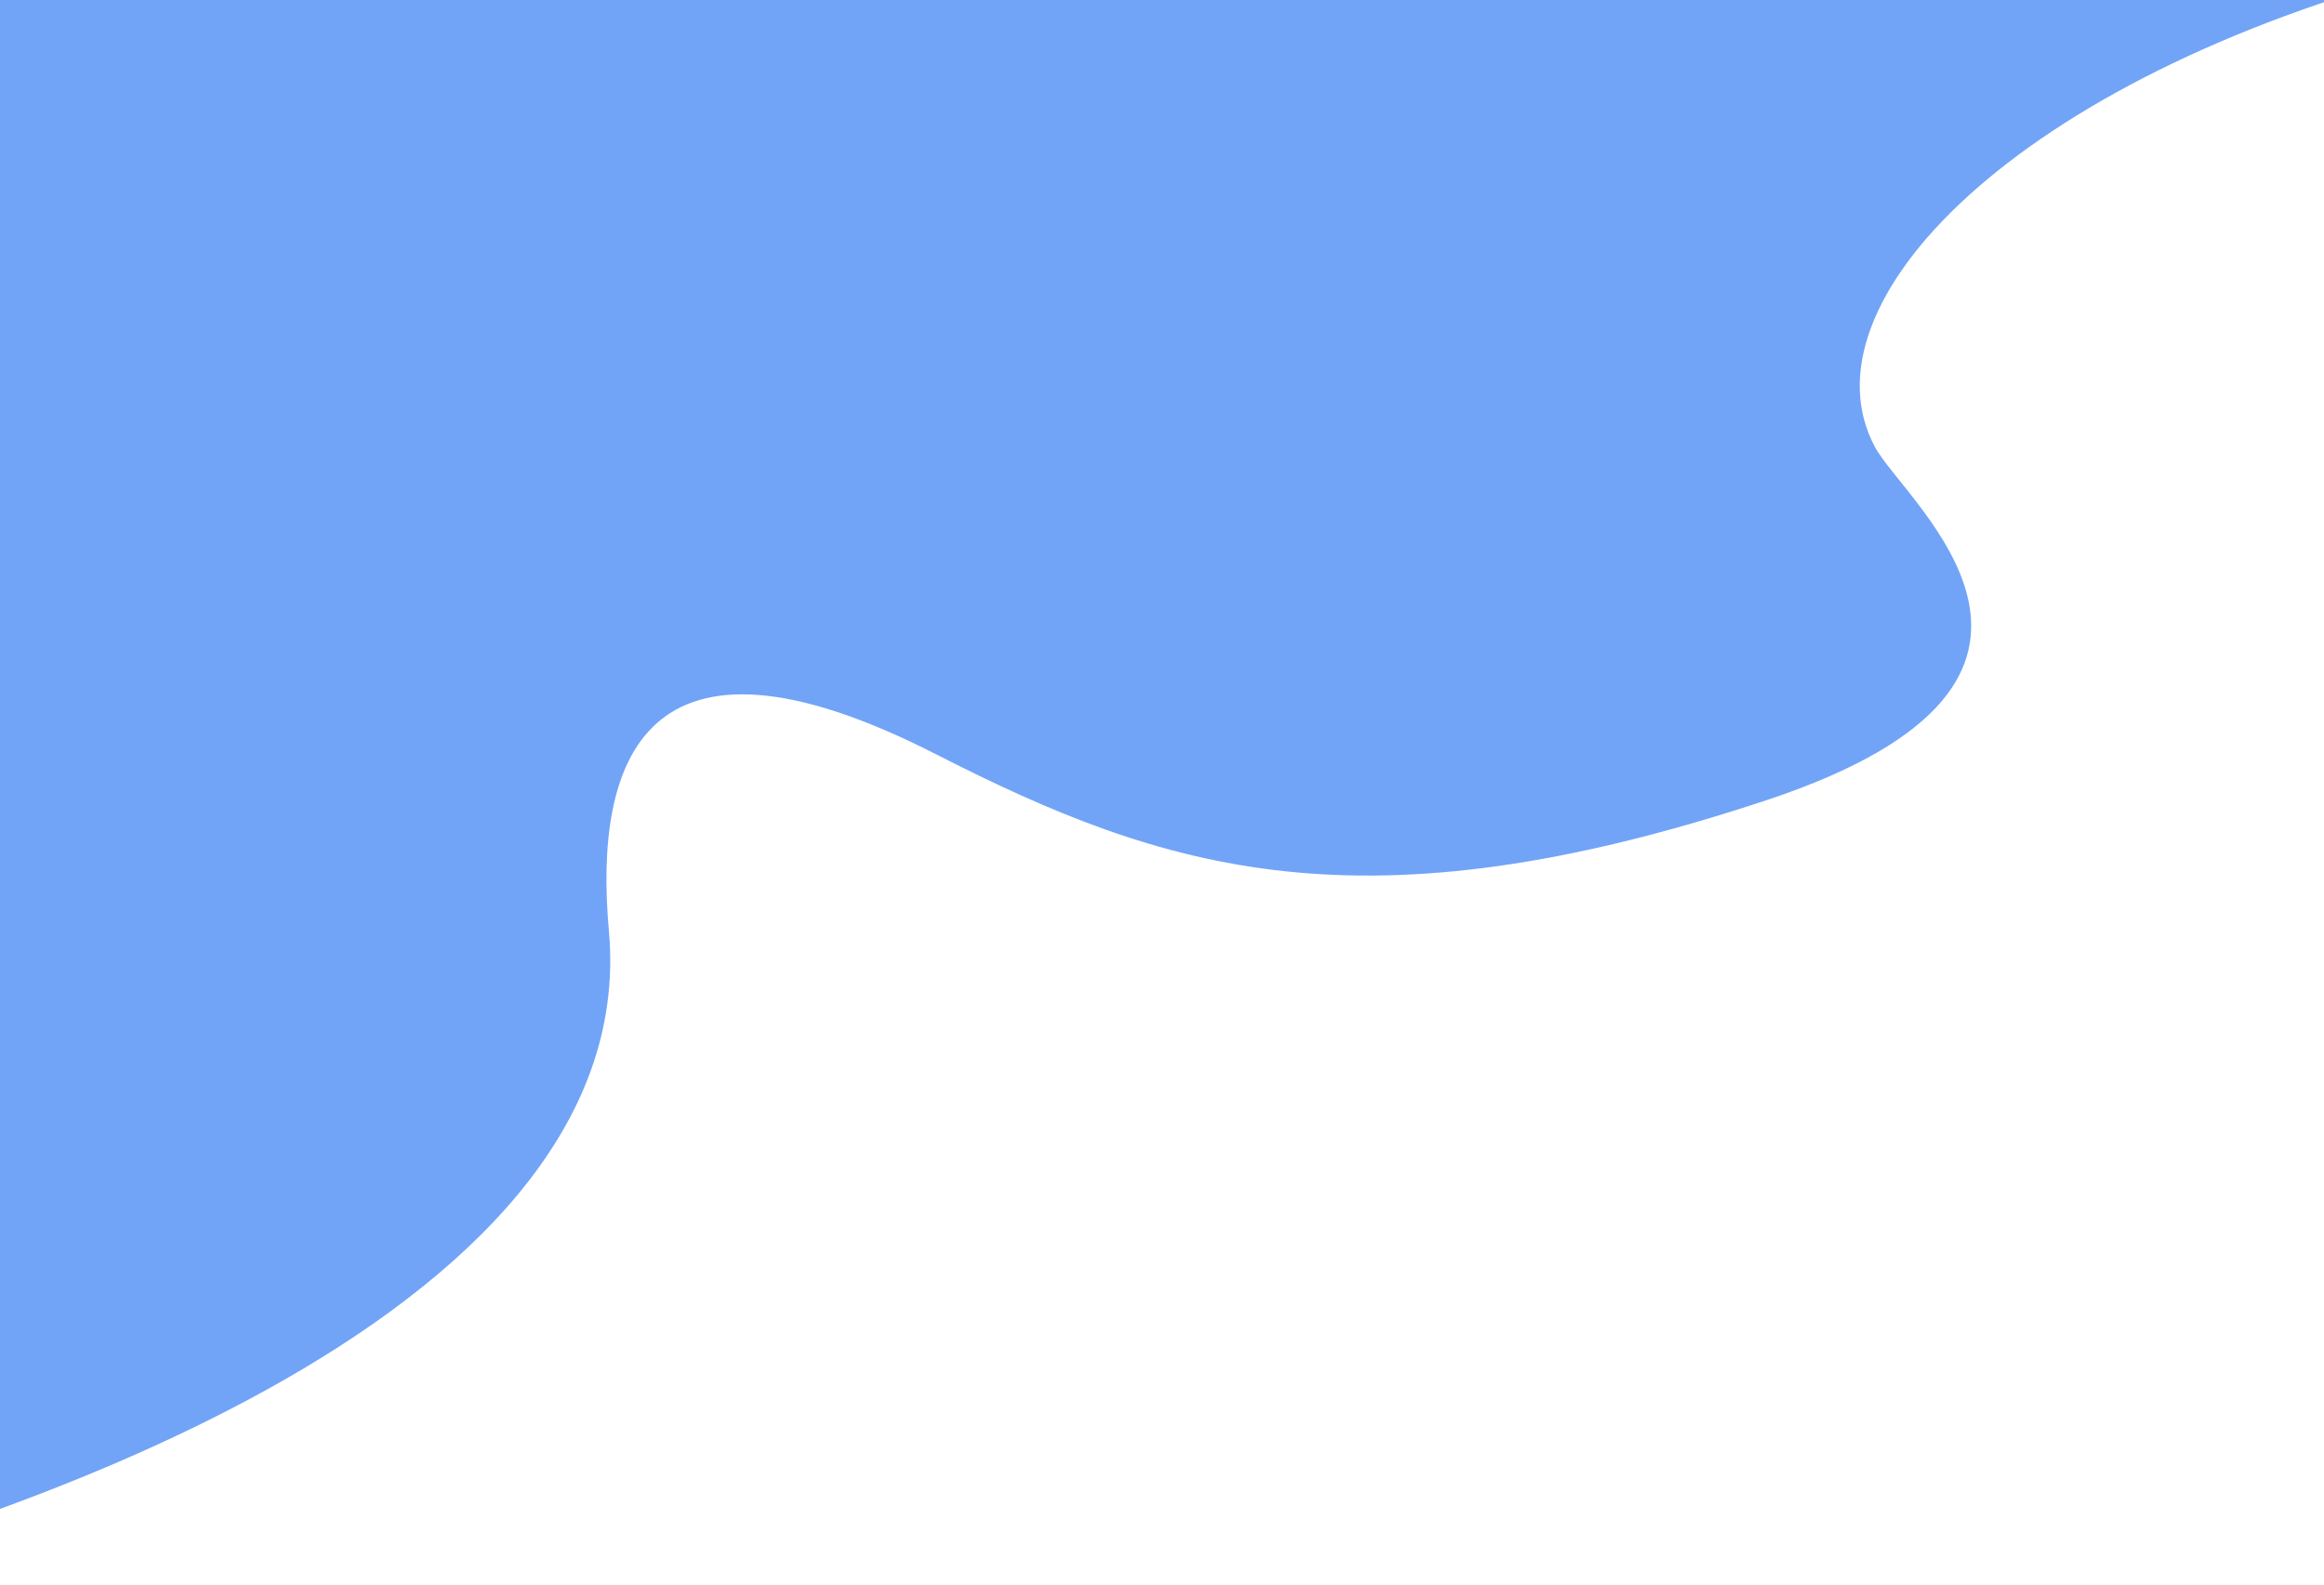 <svg width="390" height="266" viewBox="0 0 390 266" fill="none" xmlns="http://www.w3.org/2000/svg">
<path d="M-41.638 266C-8.702 257.766 108.221 223.183 102.183 156.214C99.627 127.869 107.908 101.48 157.077 126.572C195.502 146.181 228.612 156.784 296.506 134.257C357.417 114.047 319.641 84.403 314.621 74.972C301.871 51.019 338.059 13.306 408 -5L453.5 -26L129.63 -93L-113 -20.541C-87.2 39.841 -35.6 162.033 -35.6 167.742C-35.6 173.45 -39.626 235.626 -41.638 266Z" fill="#4285F4" fill-opacity="0.75"/>
</svg>
